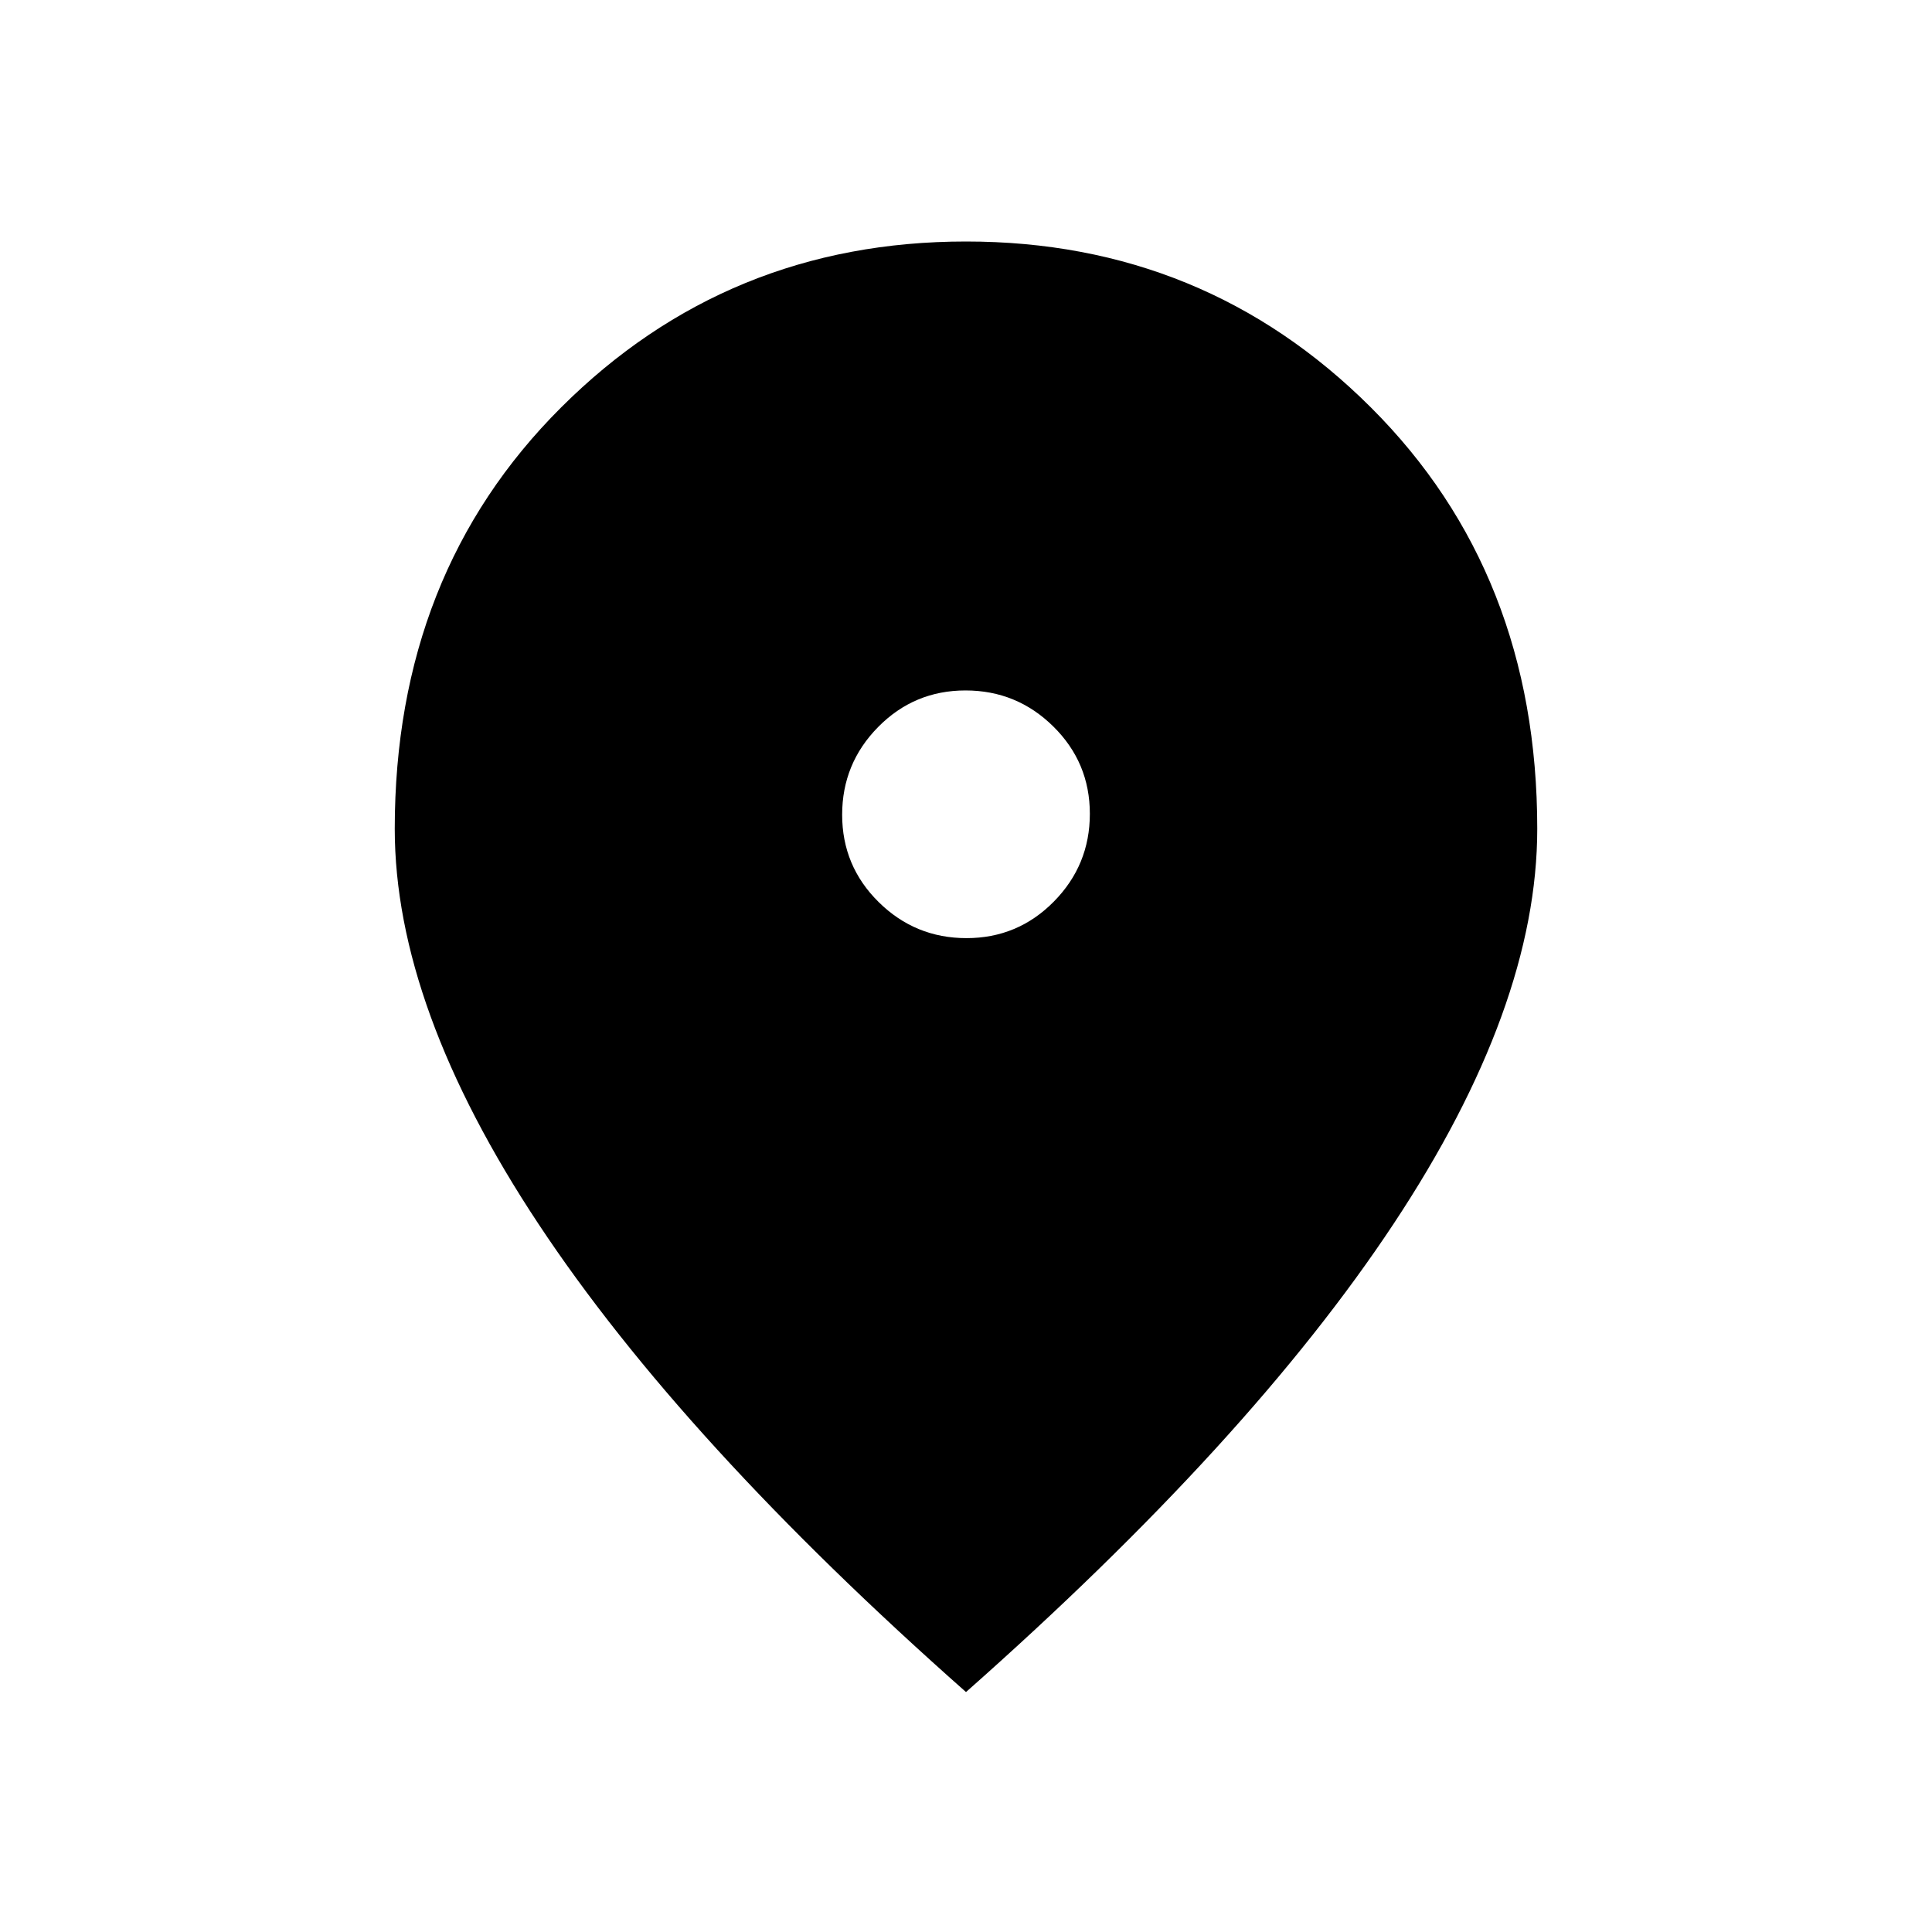 <svg xmlns="http://www.w3.org/2000/svg" height="40" viewBox="0 -960 960 960" width="40"><path d="M480.24-493.85q25.48 0 43.39-18.14 17.91-18.15 17.91-43.63 0-25.48-18.15-43.39-18.14-17.91-43.63-17.91-25.48 0-43.39 18.14-17.91 18.15-17.91 43.63 0 25.48 18.15 43.39 18.14 17.91 43.63 17.91ZM480-119.23Q339-243.92 267.58-351.81q-71.43-107.88-71.43-196.34 0-126.93 82.66-209.39Q361.46-840 480-840q118.54 0 201.19 82.46 82.66 82.46 82.66 209.39 0 88.46-71.43 196.34Q621-243.92 480-119.23Z"/></svg>